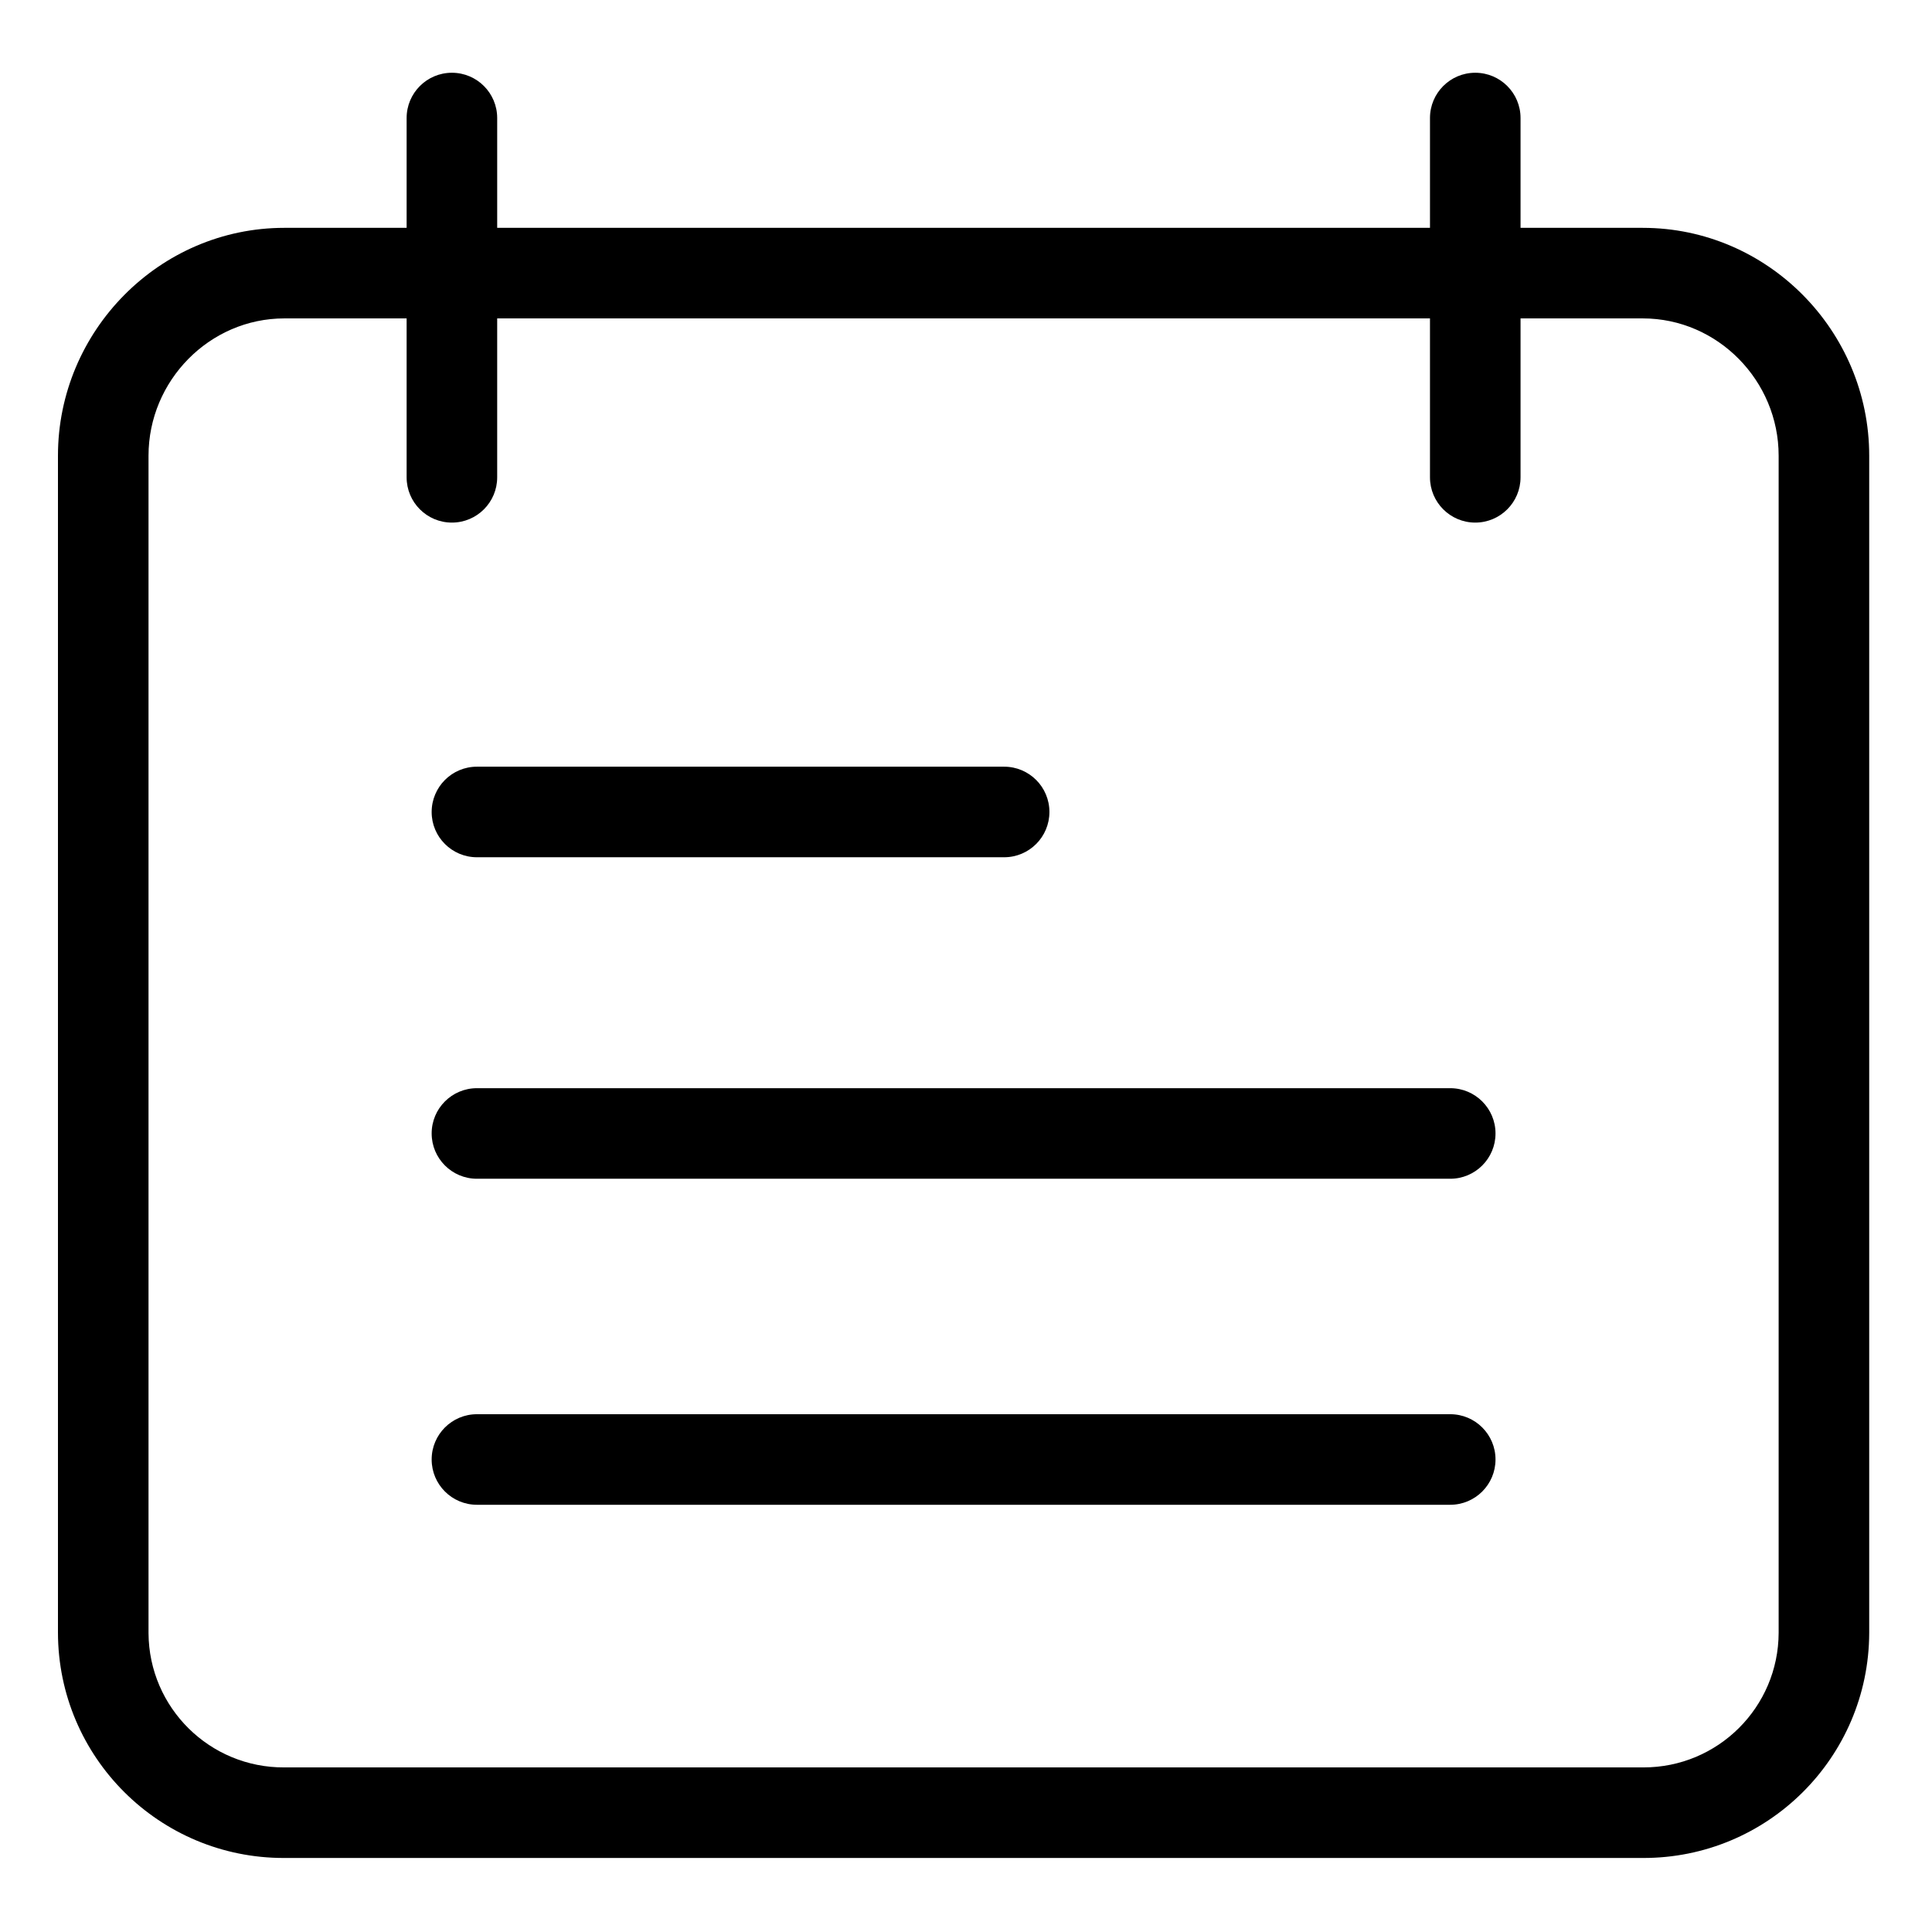 <svg height="120px" viewBox="-16 -20 533.333 533" width="120px" xmlns="http://www.w3.org/2000/svg"><path d="m437.5 42.73h-33.75v-30.312c0-6.906-5.594-12.5-12.5-12.5s-12.5 5.594-12.5 12.5v30.312h-257.5v-30.312c0-6.906-5.594-12.5-12.5-12.5s-12.5 5.594-12.5 12.5v30.312h-33.75c-34.461 0-62.5 28.426-62.5 62.891v324.922c.062 34.406 28.012 62.25 62.422 62.188h375.078c34.41.105 62.391-27.703 62.5-62.109v-325c0-34.465-28.039-62.891-62.5-62.891zm37.5 387.812c-.047 20.586-16.777 37.234-37.363 37.188h-375.137c-20.586.121-37.375-16.465-37.5-37.051v-325.059c0-20.68 16.82-37.891 37.5-37.891h33.75v43.867c0 6.902 5.594 12.5 12.5 12.5s12.5-5.598 12.5-12.5v-43.867h257.5v43.867c0 6.902 5.594 12.5 12.5 12.5s12.5-5.598 12.5-12.5v-43.867h33.75c20.68 0 37.5 17.211 37.5 37.891zm0 0"/><path d="m384.34 280.23h-268.68c-6.906 0-12.5 5.594-12.5 12.5 0 6.902 5.594 12.5 12.5 12.5h268.68c6.906 0 12.5-5.598 12.5-12.5 0-6.906-5.594-12.5-12.5-12.5zm0 0"/><path d="m384.34 370.23h-268.68c-6.906 0-12.5 5.594-12.5 12.5 0 6.902 5.594 12.5 12.5 12.5h268.68c6.906 0 12.5-5.598 12.5-12.5 0-6.906-5.594-12.5-12.5-12.5zm0 0"/><path d="m115.66 216.48h145.535c6.906 0 12.5-5.598 12.5-12.5 0-6.906-5.594-12.5-12.5-12.5h-145.535c-6.906 0-12.5 5.594-12.5 12.5 0 6.902 5.594 12.5 12.5 12.5zm0 0"/></svg>
